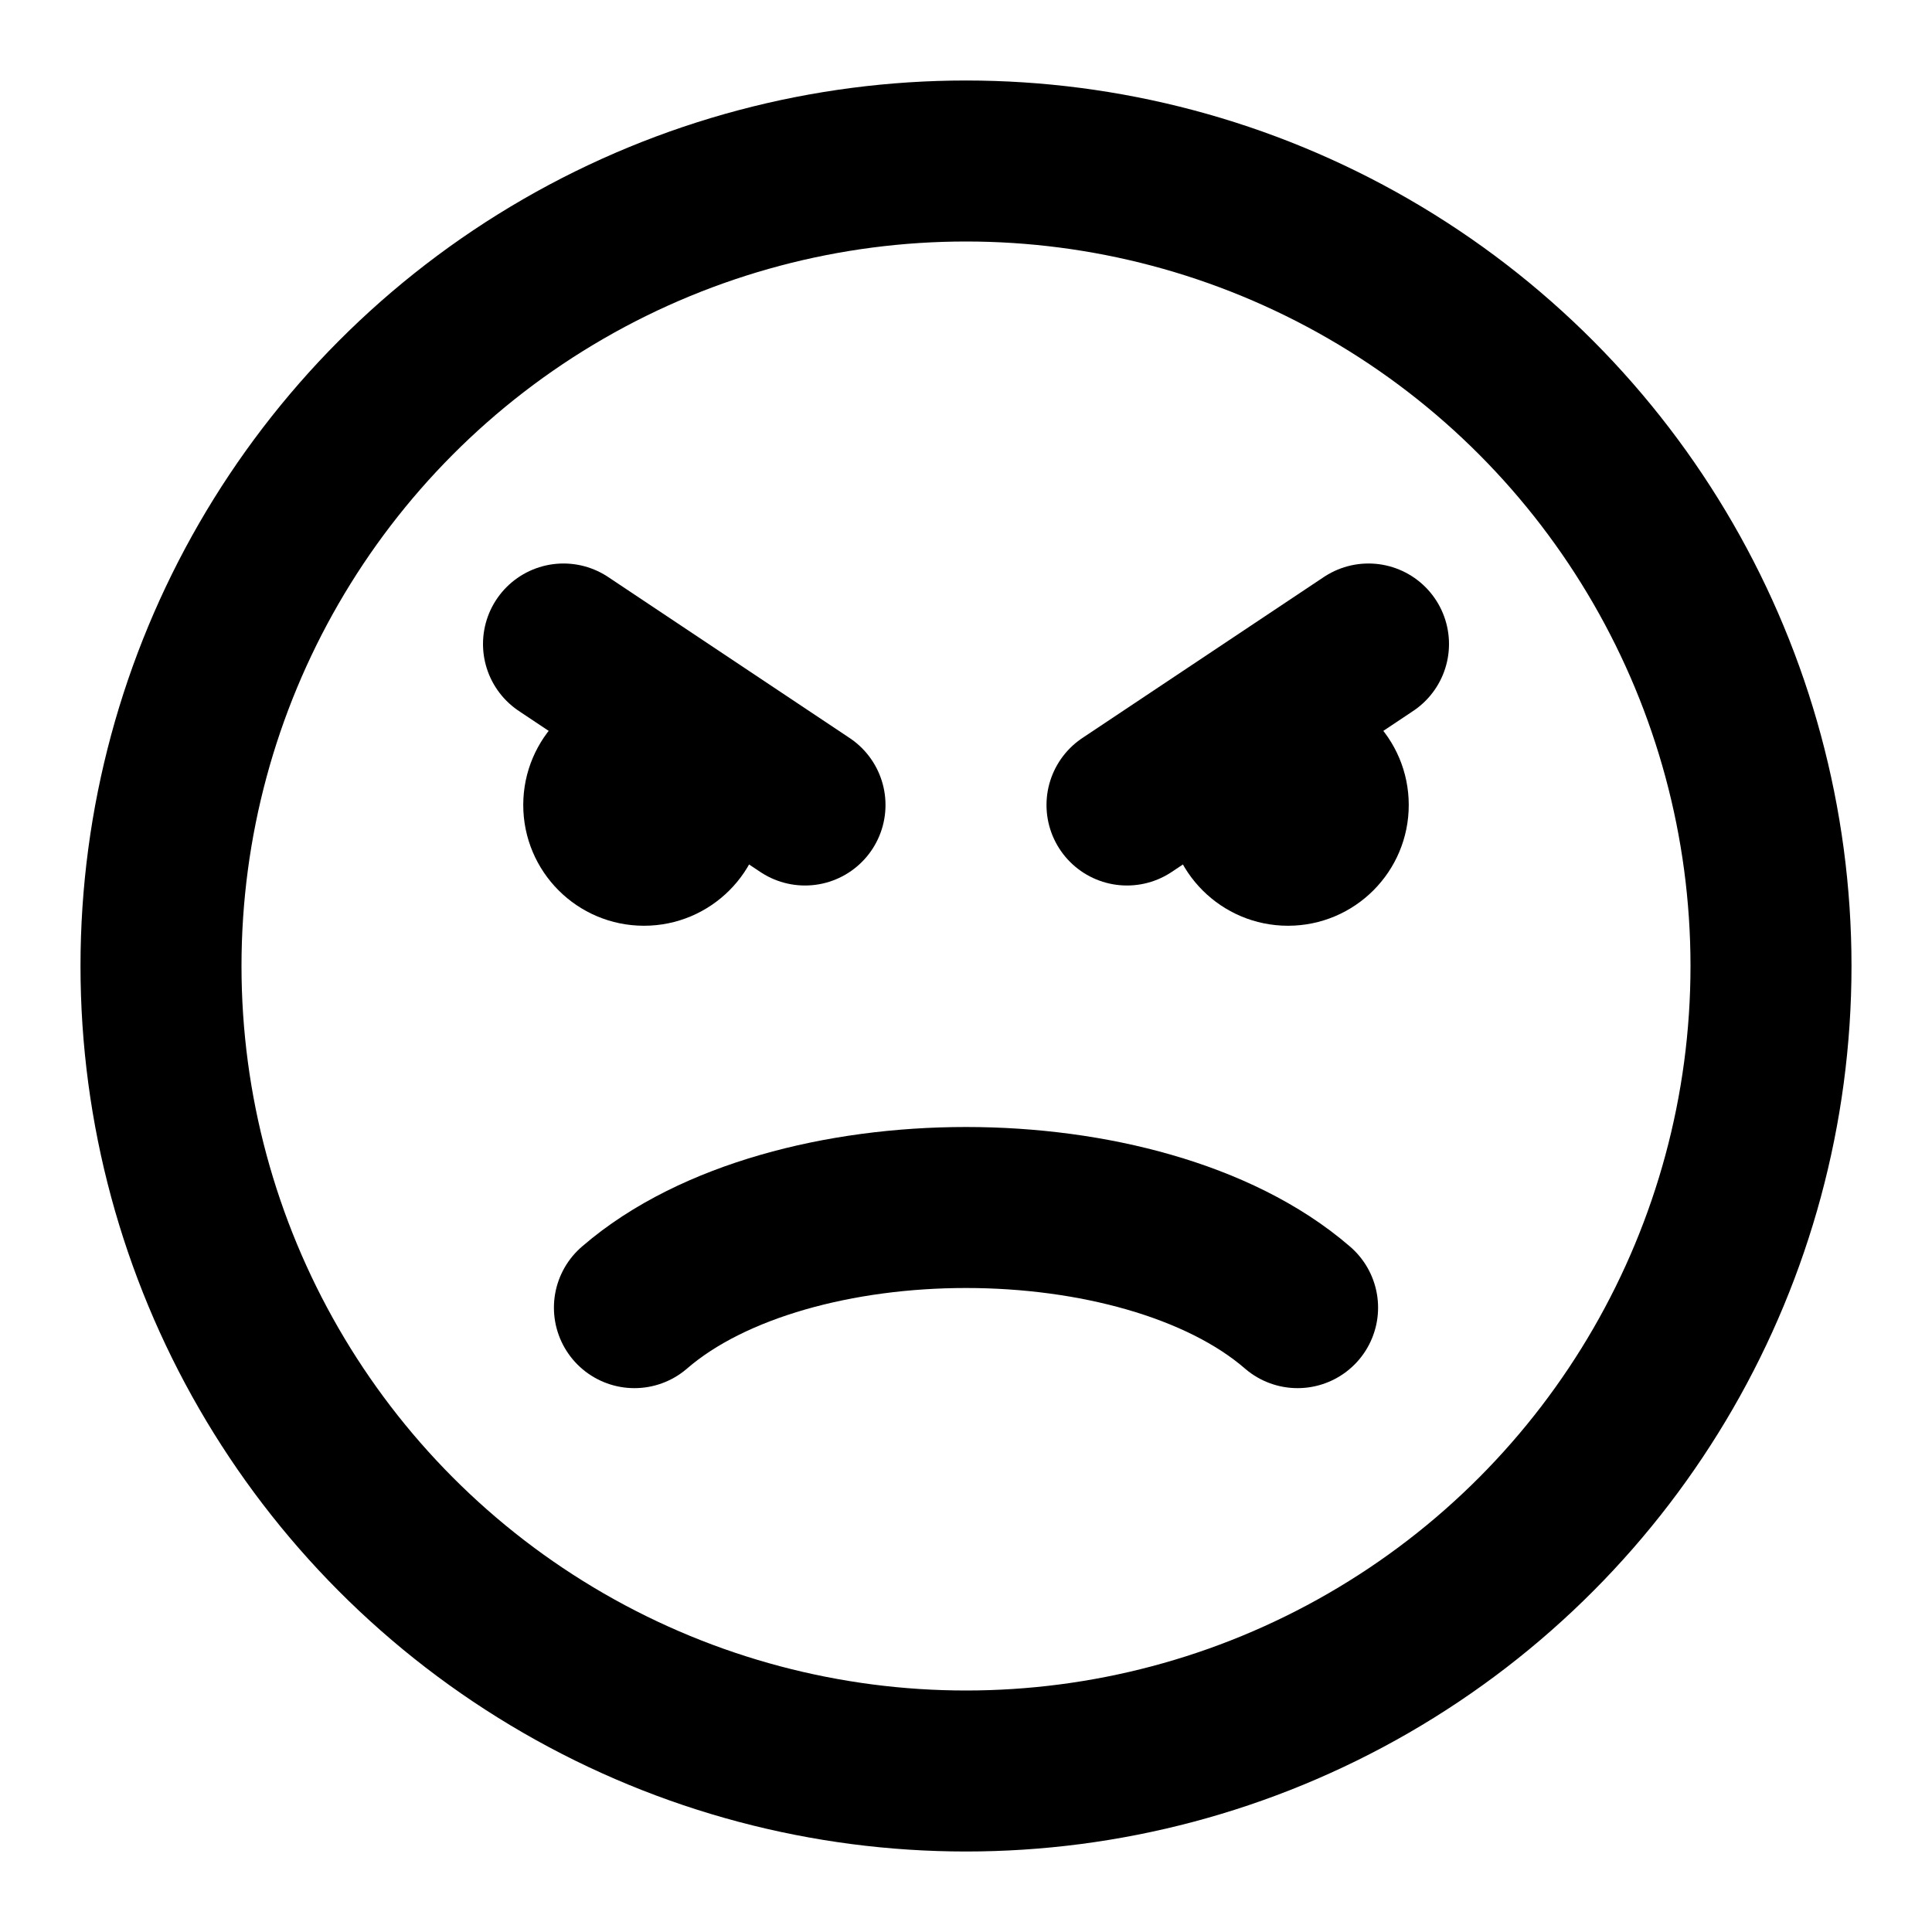 <?xml version="1.0" encoding="utf-8"?>
<svg width="30" height="30" viewBox="0 0 24 24" fill="none"
    xmlns="http://www.w3.org/2000/svg">
    <circle cx="12" cy="12" r="10" stroke="#000" stroke-width="2" stroke-linecap="round"/>
    <path d="M7.881 16.244C8.374 15.817 9.023 15.509 9.723 15.307C10.43 15.103 11.214 15 12 15C12.786 15 13.57 15.103 14.277 15.307C14.977 15.509 15.626 15.817 16.119 16.244" stroke="#000" stroke-width="2" stroke-linecap="round"/>
    <path d="M17 8L14 10" stroke="#000" stroke-width="2" stroke-linecap="round"/>
    <path d="M7 8L10 10" stroke="#000" stroke-width="2" stroke-linecap="round"/>
    <circle cx="8" cy="10" r="1.25" fill="#000" stroke="#000" stroke-width="0.5" stroke-linecap="round"/>
    <circle cx="16" cy="10" r="1.25" fill="#000" stroke="#000" stroke-width="0.5" stroke-linecap="round"/>
</svg>